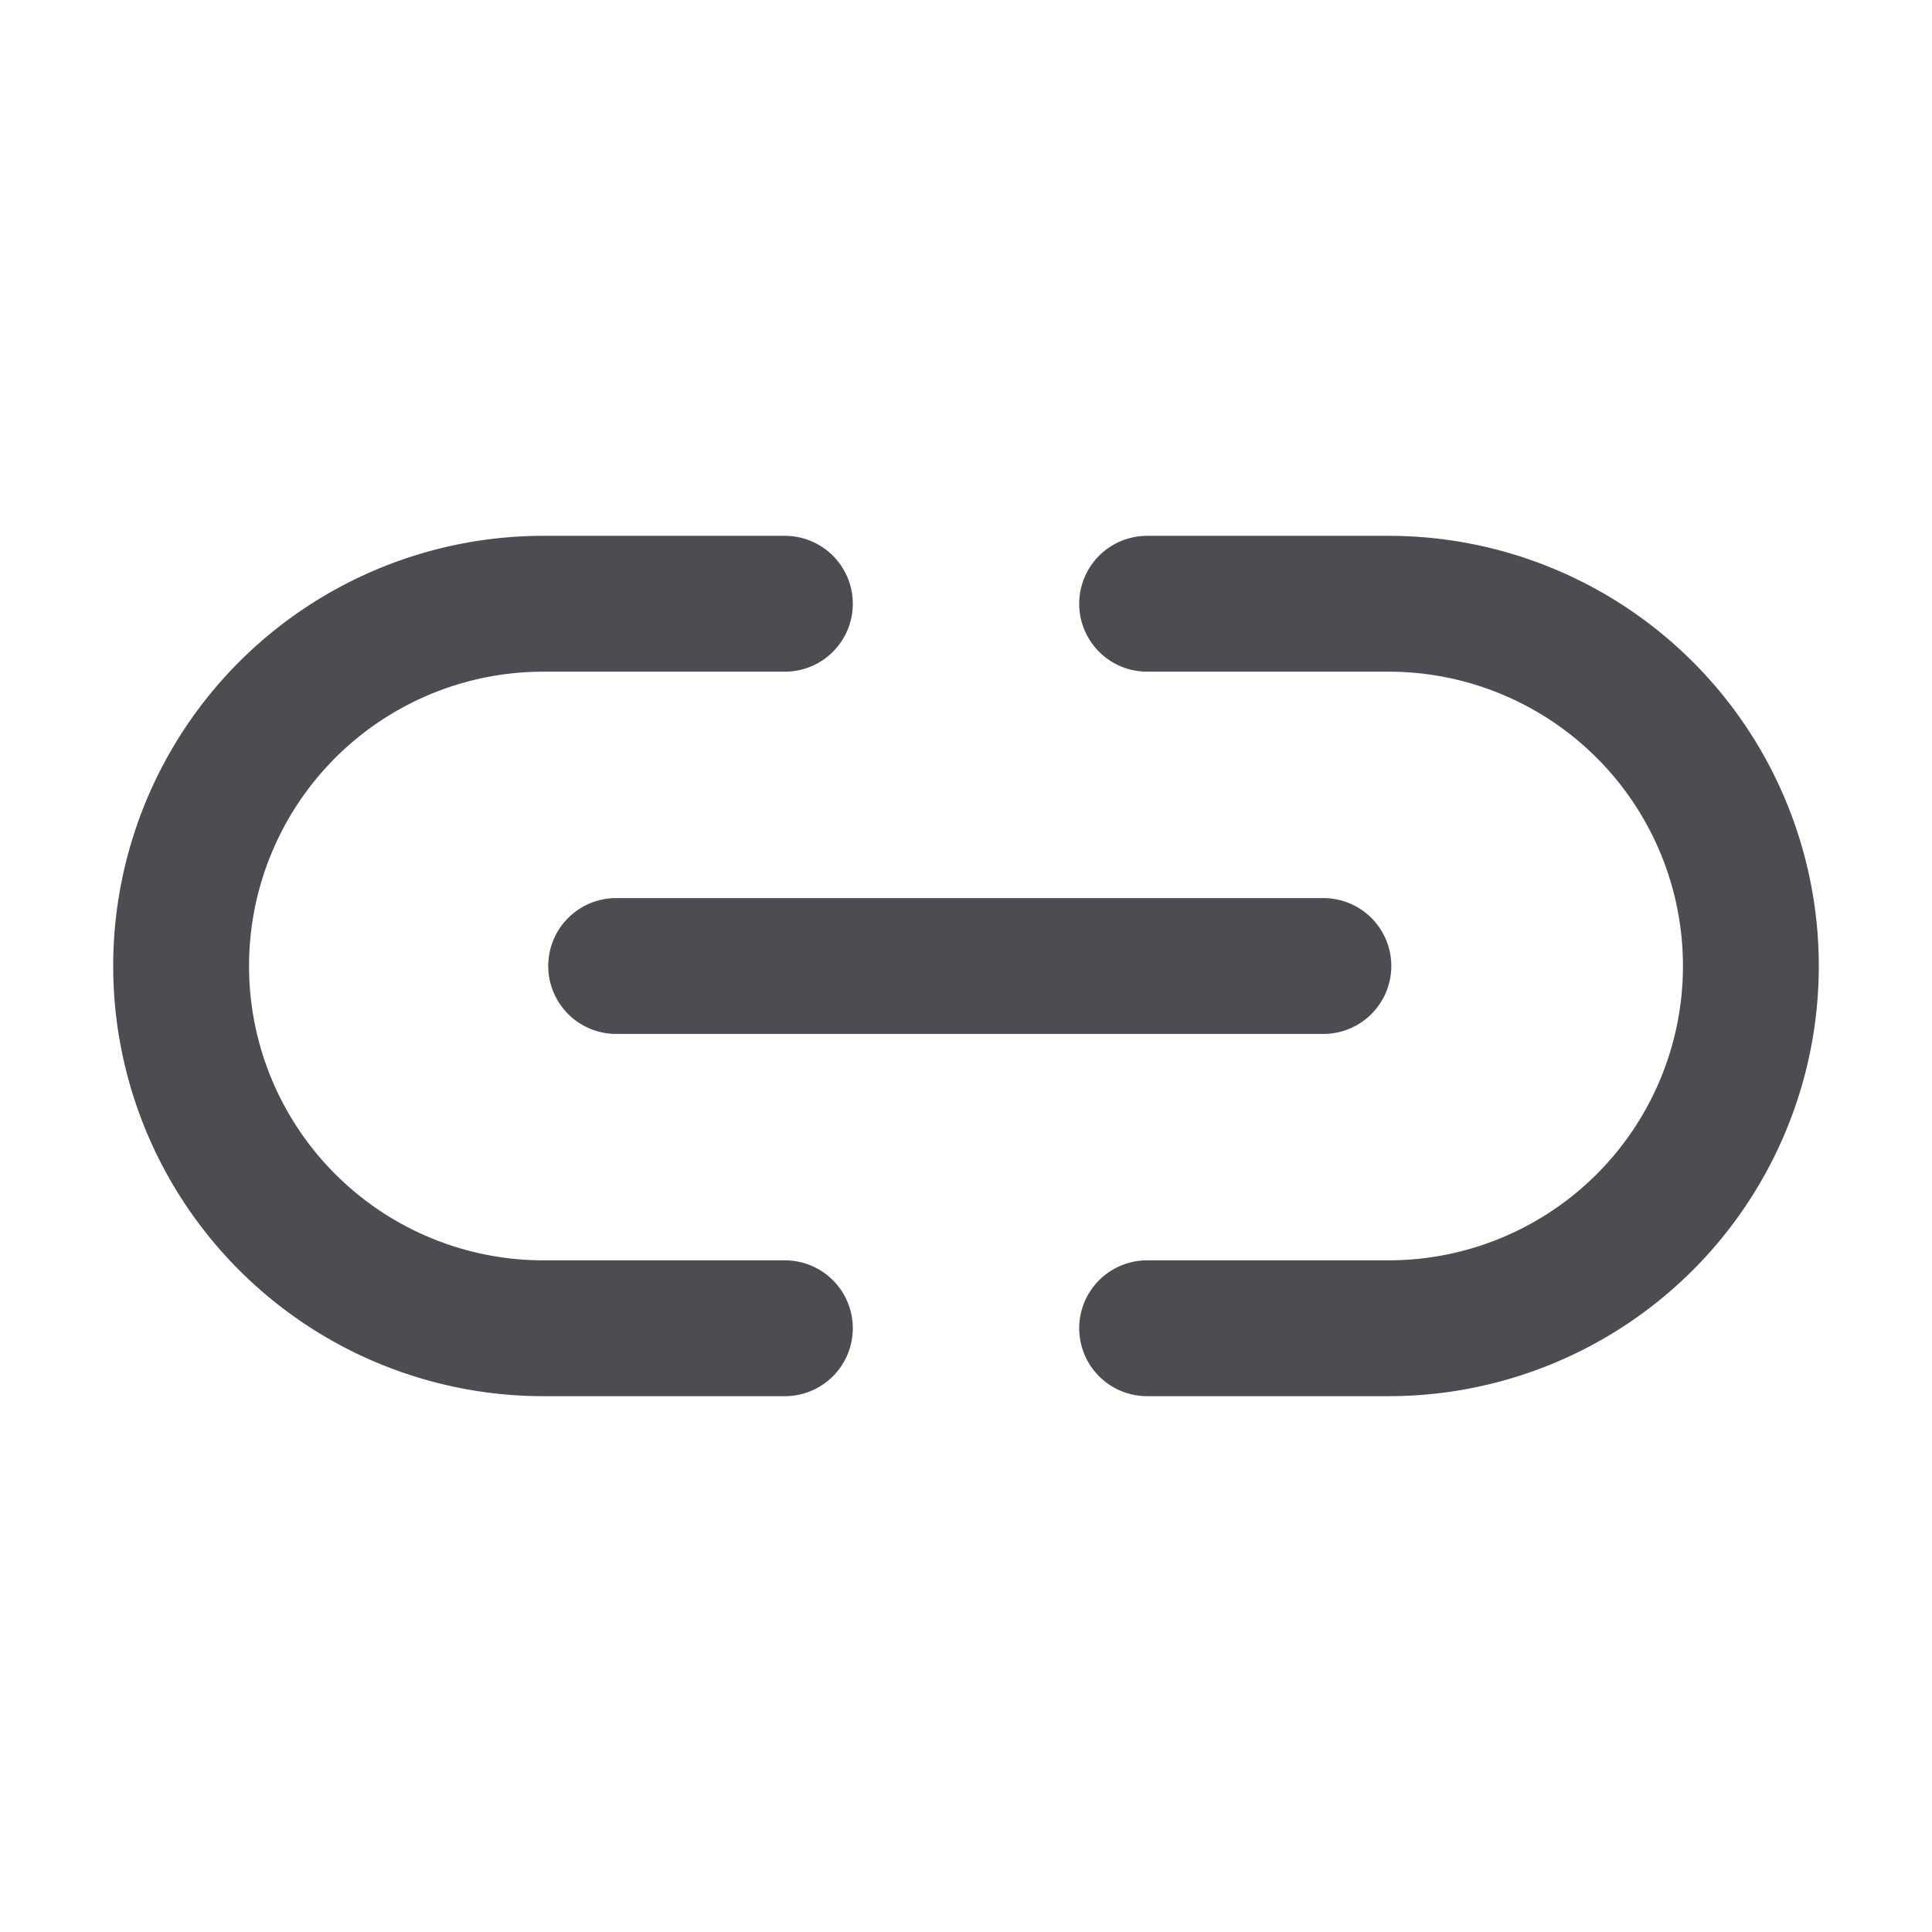 <svg xmlns="http://www.w3.org/2000/svg" class="ionicon" viewBox="0 0 512 512"><path d="M208 352h-64a96 96 0 010-192h64M304 160h64a96 96 0 010 192h-64M163.29 256h187.42" fill="none" stroke="#4c4c53" stroke-linecap="round" stroke-linejoin="round" stroke-width="36"/></svg>